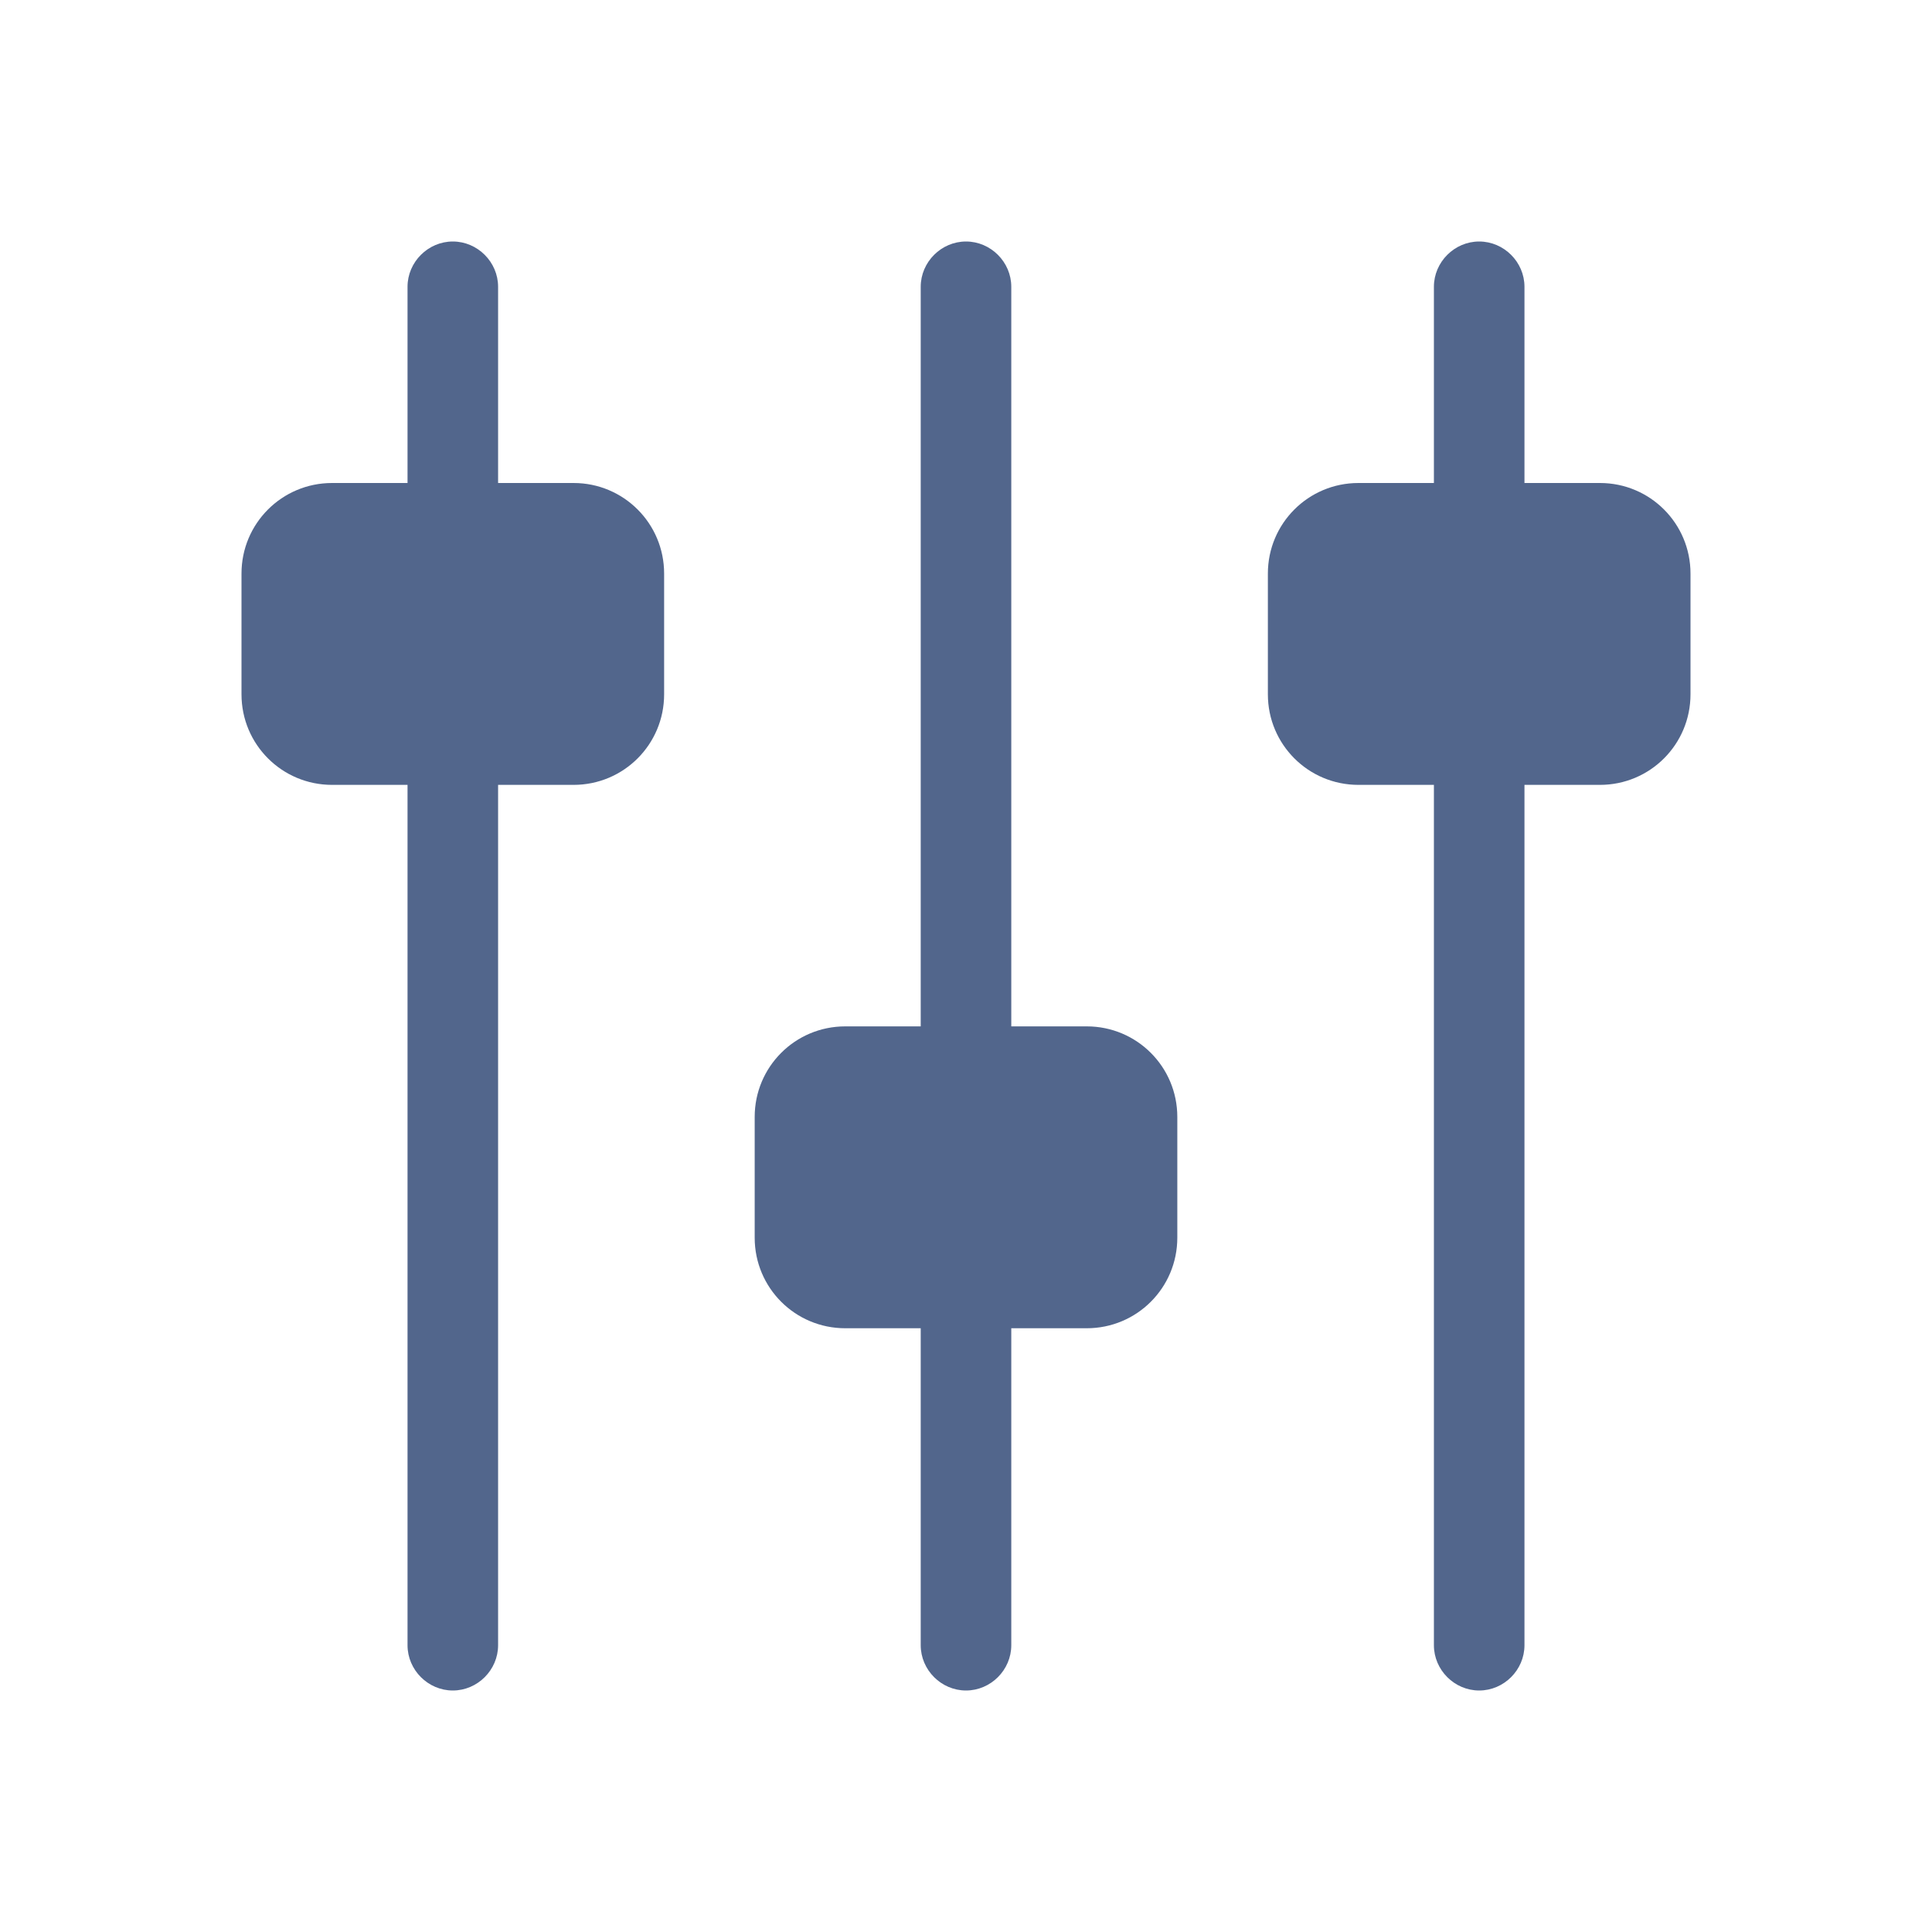 <?xml version="1.0" encoding="utf-8"?>
<!-- Generator: Adobe Illustrator 26.3.1, SVG Export Plug-In . SVG Version: 6.00 Build 0)  -->
<svg version="1.1" id="Layer_1" xmlns="http://www.w3.org/2000/svg" xmlns:xlink="http://www.w3.org/1999/xlink" x="0px" y="0px"
	 viewBox="0 0 320 320" style="enable-background:new 0 0 320 320;" xml:space="preserve">
<style type="text/css">
	.st0{clip-path:url(#SVGID_00000091738165416518607710000005160845621099095477_);fill:#52668C;}
	.st1{fill:none;}
</style>
<g>
	<defs>
		<rect id="SVGID_1_" x="40" y="40" width="240" height="240"/>
	</defs>
	<clipPath id="SVGID_00000153675659964819702820000008484548772505140359_">
		<use xlink:href="#SVGID_1_"  style="overflow:visible;"/>
	</clipPath>
	<path style="clip-path:url(#SVGID_00000153675659964819702820000008484548772505140359_);fill:#52668C;" d="M110,115V95
		c0-8.3-6.7-15-15-15H82.5V47.5c0-4.1-3.4-7.5-7.5-7.5s-7.5,3.4-7.5,7.5V80H55c-8.3,0-15,6.7-15,15v20c0,8.3,6.7,15,15,15h12.5
		v142.5c0,4.1,3.4,7.5,7.5,7.5s7.5-3.4,7.5-7.5V130H95C103.3,130,110,123.3,110,115 M195,205v-20c0-8.3-6.7-15-15-15h-12.5V47.5
		c0-4.1-3.4-7.5-7.5-7.5c-4.1,0-7.5,3.4-7.5,7.5V170H140c-8.3,0-15,6.7-15,15v20c0,8.3,6.7,15,15,15h12.5v52.5
		c0,4.1,3.4,7.5,7.5,7.5c4.1,0,7.5-3.4,7.5-7.5V220H180C188.3,220,195,213.3,195,205 M280,115V95c0-8.3-6.7-15-15-15h-12.5V47.5
		c0-4.1-3.4-7.5-7.5-7.5c-4.1,0-7.5,3.4-7.5,7.5V80H225c-8.3,0-15,6.7-15,15v20c0,8.3,6.7,15,15,15h12.5v142.5
		c0,4.1,3.4,7.5,7.5,7.5c4.1,0,7.5-3.4,7.5-7.5V130H265C273.3,130,280,123.3,280,115"/>
</g>
<rect class="st1" width="320" height="320"/>
</svg>
